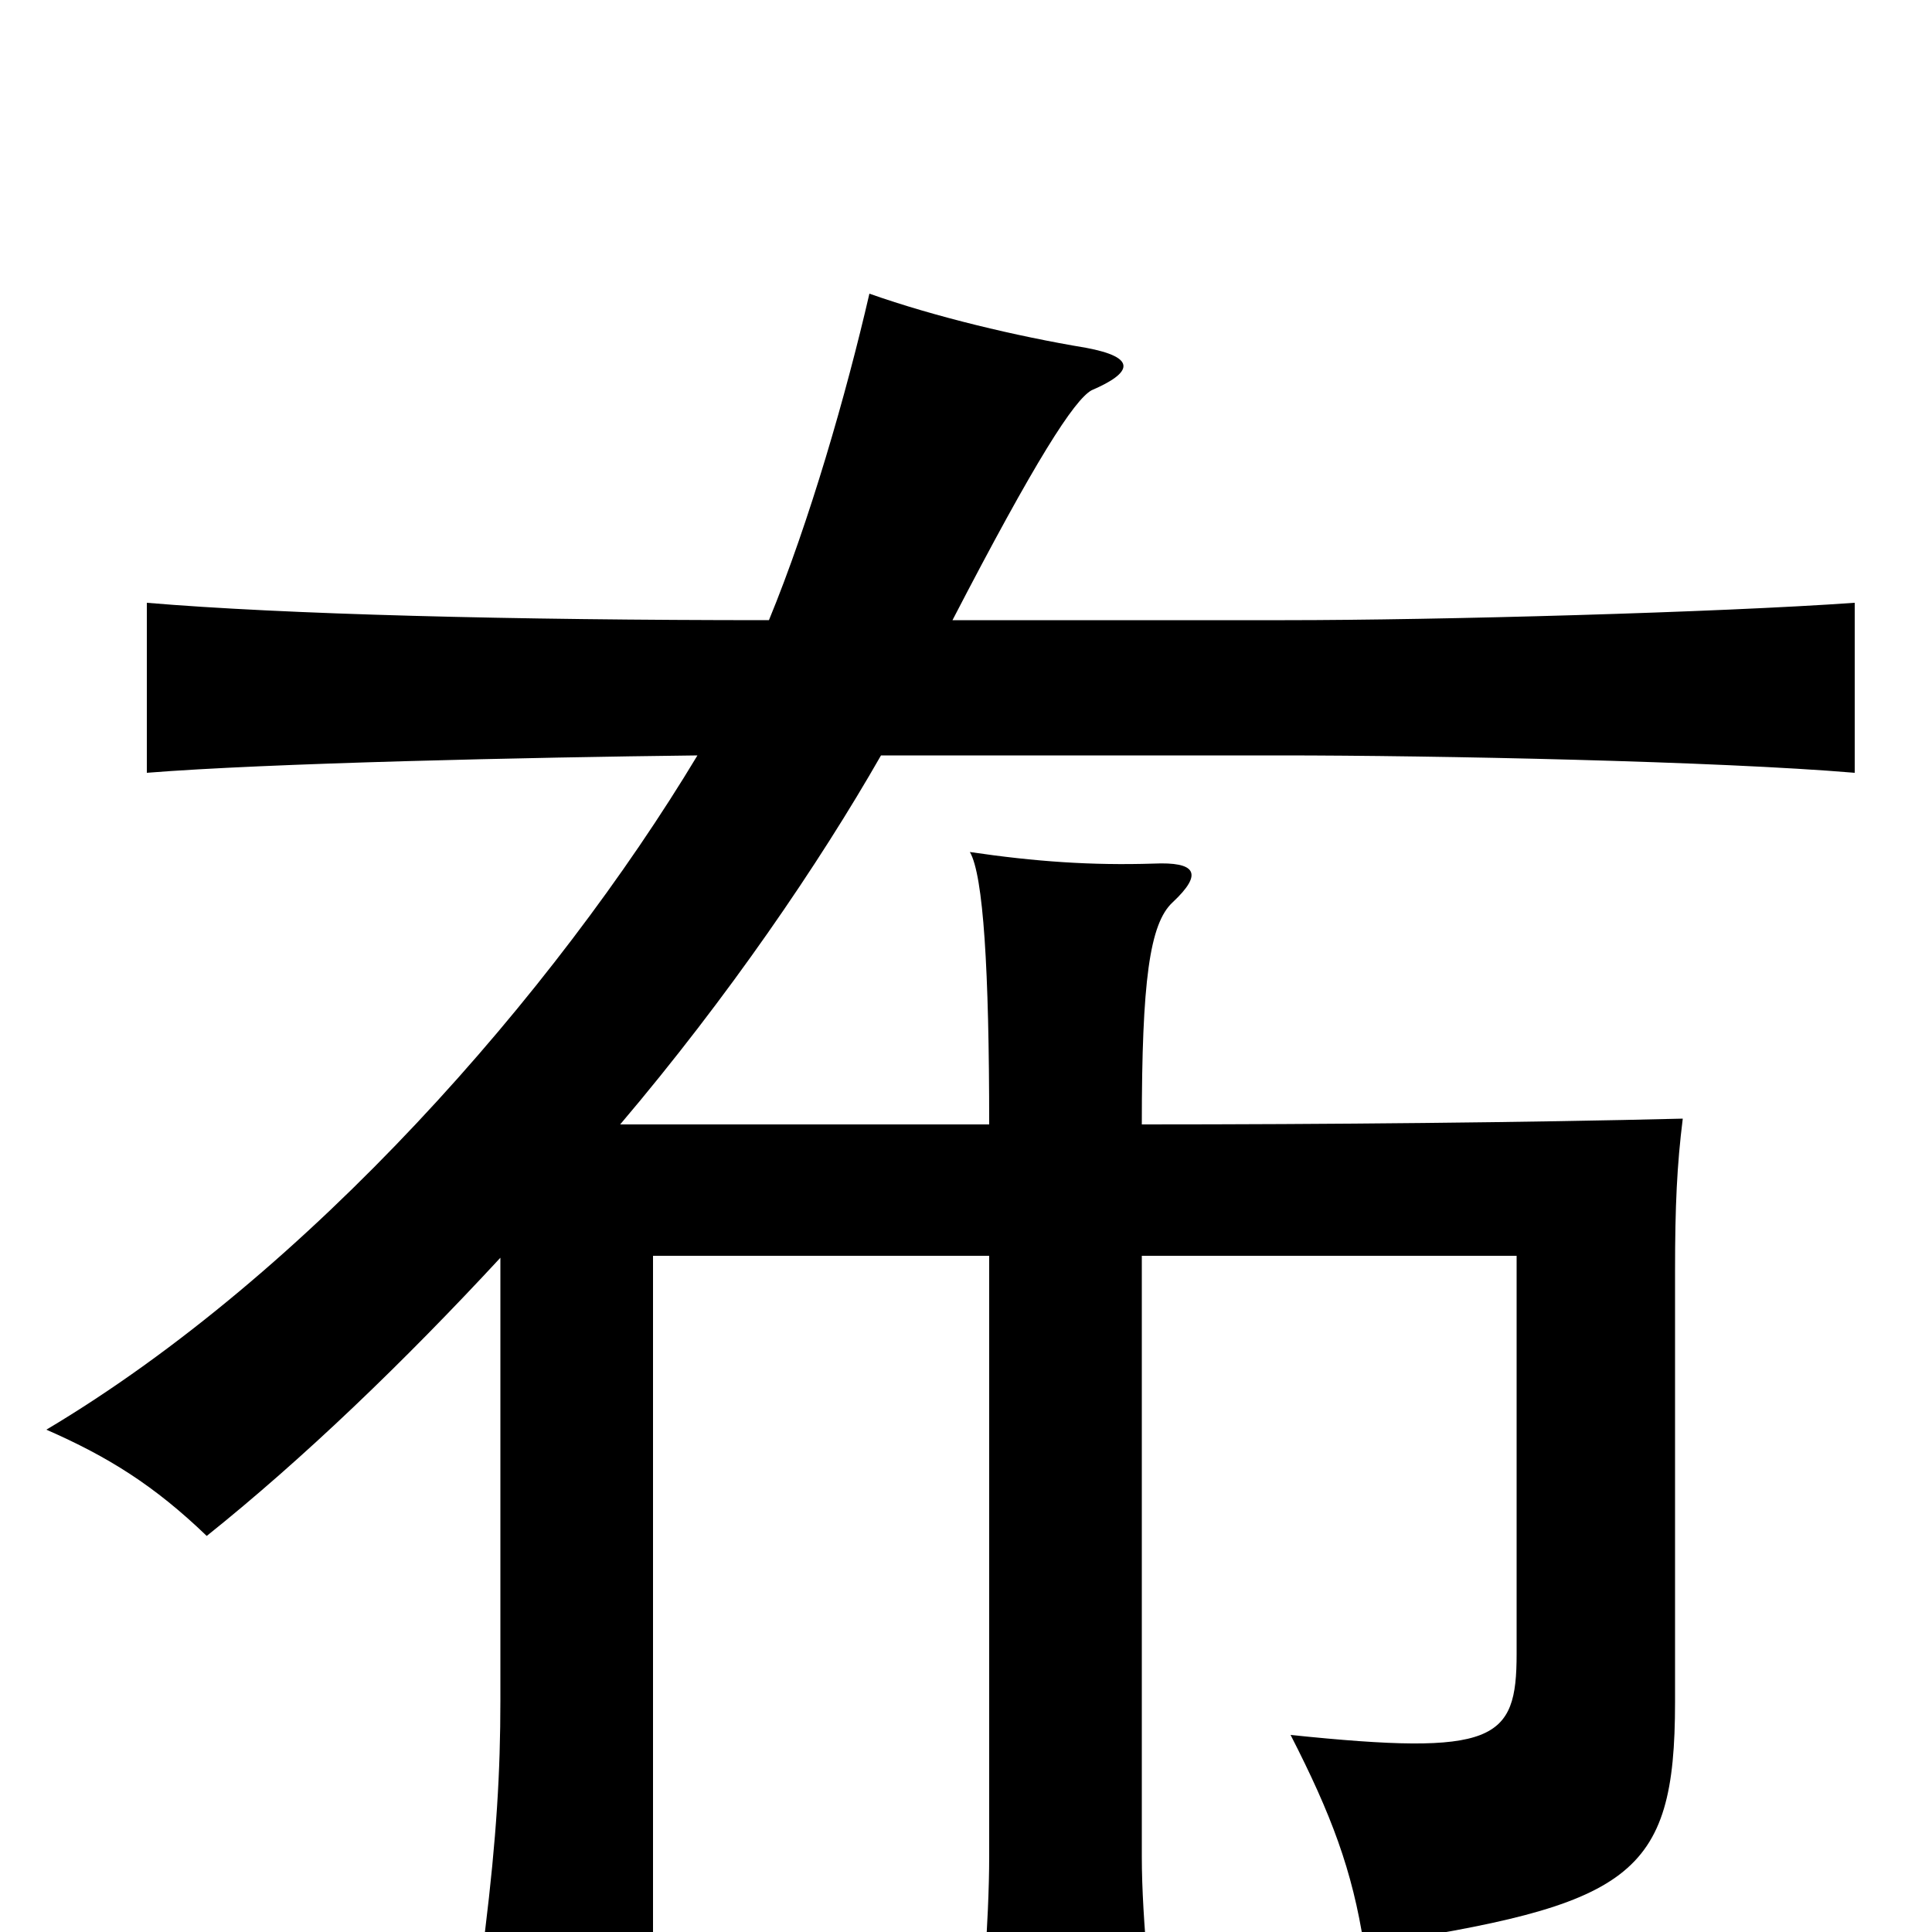 <svg xmlns="http://www.w3.org/2000/svg" viewBox="0 -1000 1000 1000">
	<path fill="#000000" d="M361 -609C287 -486 160 -341 24 -260C56 -246 80 -231 107 -205C157 -245 209 -295 259 -349V-120C259 -83 257 -49 251 0H338V-350H512V-39C512 -6 508 45 504 81H601C596 40 591 -6 591 -39V-350H785V-144C785 -99 774 -91 668 -102C689 -61 700 -32 706 7C844 -14 867 -28 867 -119V-342C867 -376 868 -397 871 -421C791 -419 687 -418 591 -418C591 -492 595 -522 607 -533C623 -548 619 -554 597 -553C565 -552 536 -554 502 -559C509 -547 512 -498 512 -418H321C377 -484 424 -553 456 -609H663C743 -609 889 -606 960 -600V-688C889 -683 745 -679 665 -679H493C536 -762 556 -793 565 -798C586 -807 589 -815 562 -820C526 -826 484 -836 450 -848C438 -796 419 -730 398 -679C265 -679 147 -682 76 -688V-600C138 -605 274 -608 361 -609Z"/>
</svg>